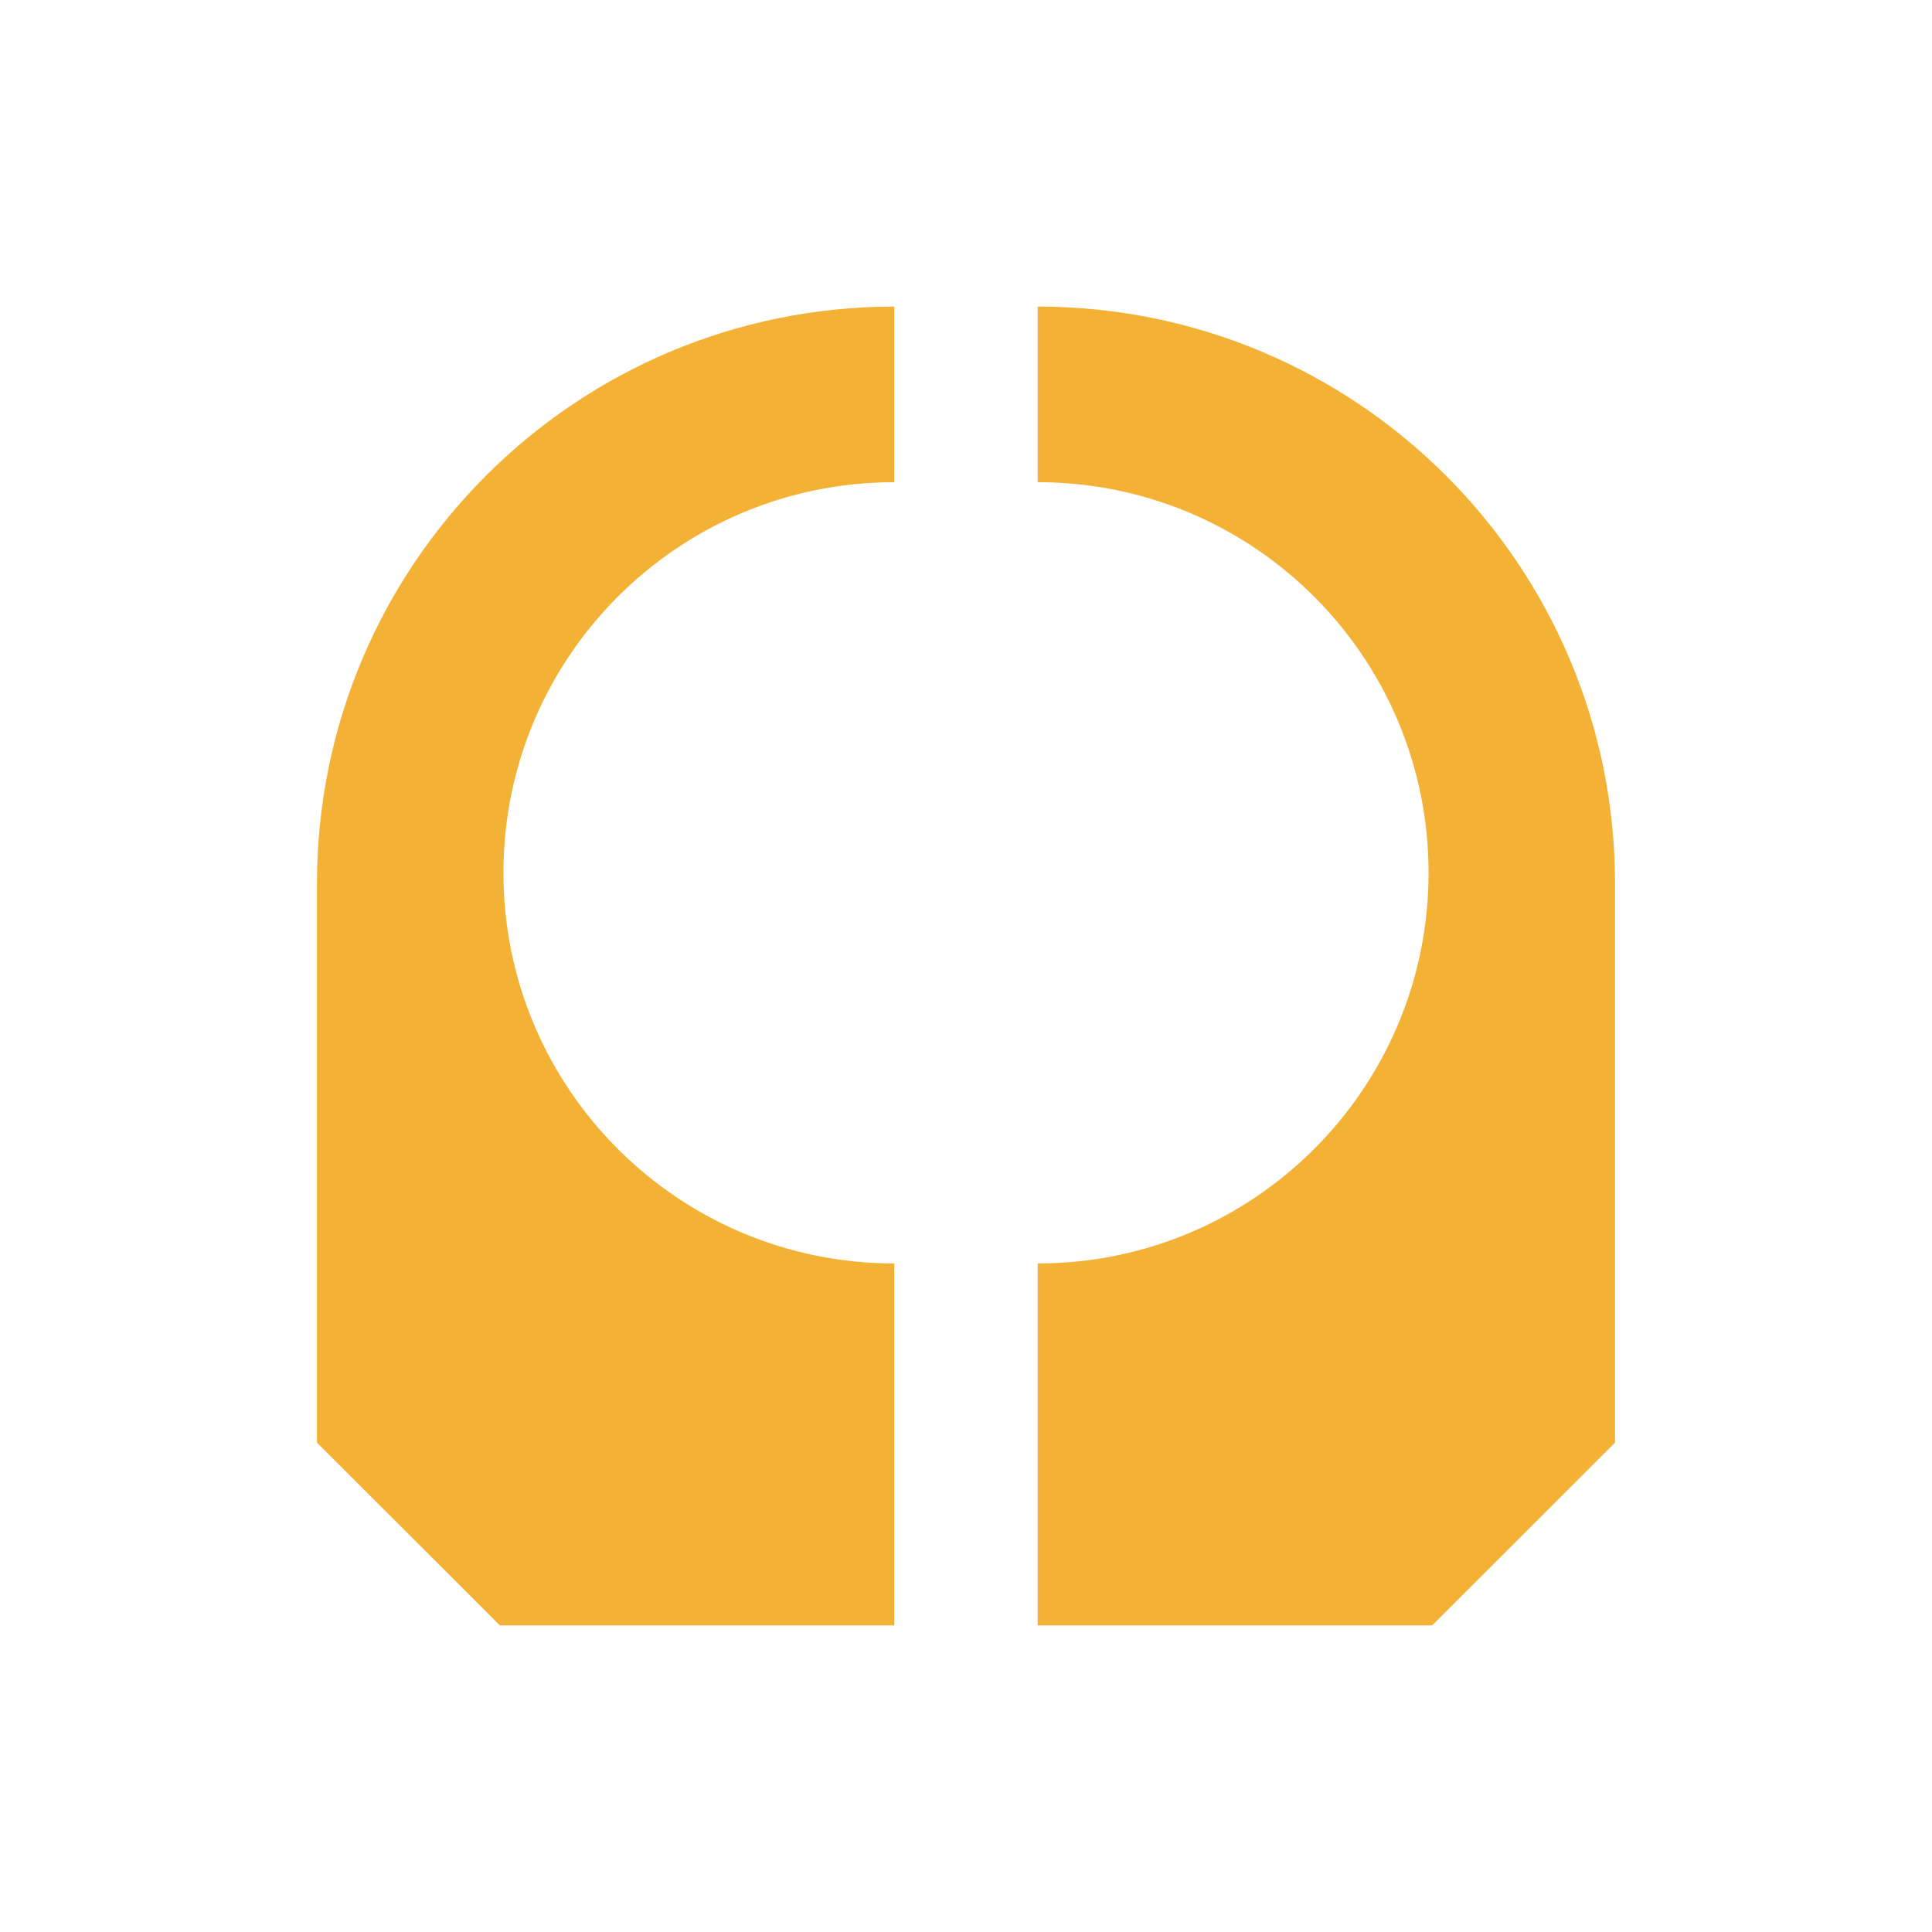 <svg width="2048" height="2048" viewBox="0 0 2048 2048" fill="none" xmlns="http://www.w3.org/2000/svg">
<path d="M947.978 325C609.992 325 336 598.834 336 936.625V1529.26L529.856 1723H947.978V1339.31C719.155 1339.31 533.657 1153.92 533.657 925.228C533.657 696.537 719.155 511.147 947.978 511.147V325Z" fill="#F3B235"/>
<path d="M1100.02 325C1438.01 325 1712 598.834 1712 936.625V1529.26L1518.14 1723H1100.02V1339.31C1328.84 1339.31 1514.34 1153.92 1514.34 925.228C1514.34 696.537 1328.84 511.147 1100.02 511.147V325Z" fill="#F3B235"/>
</svg>

